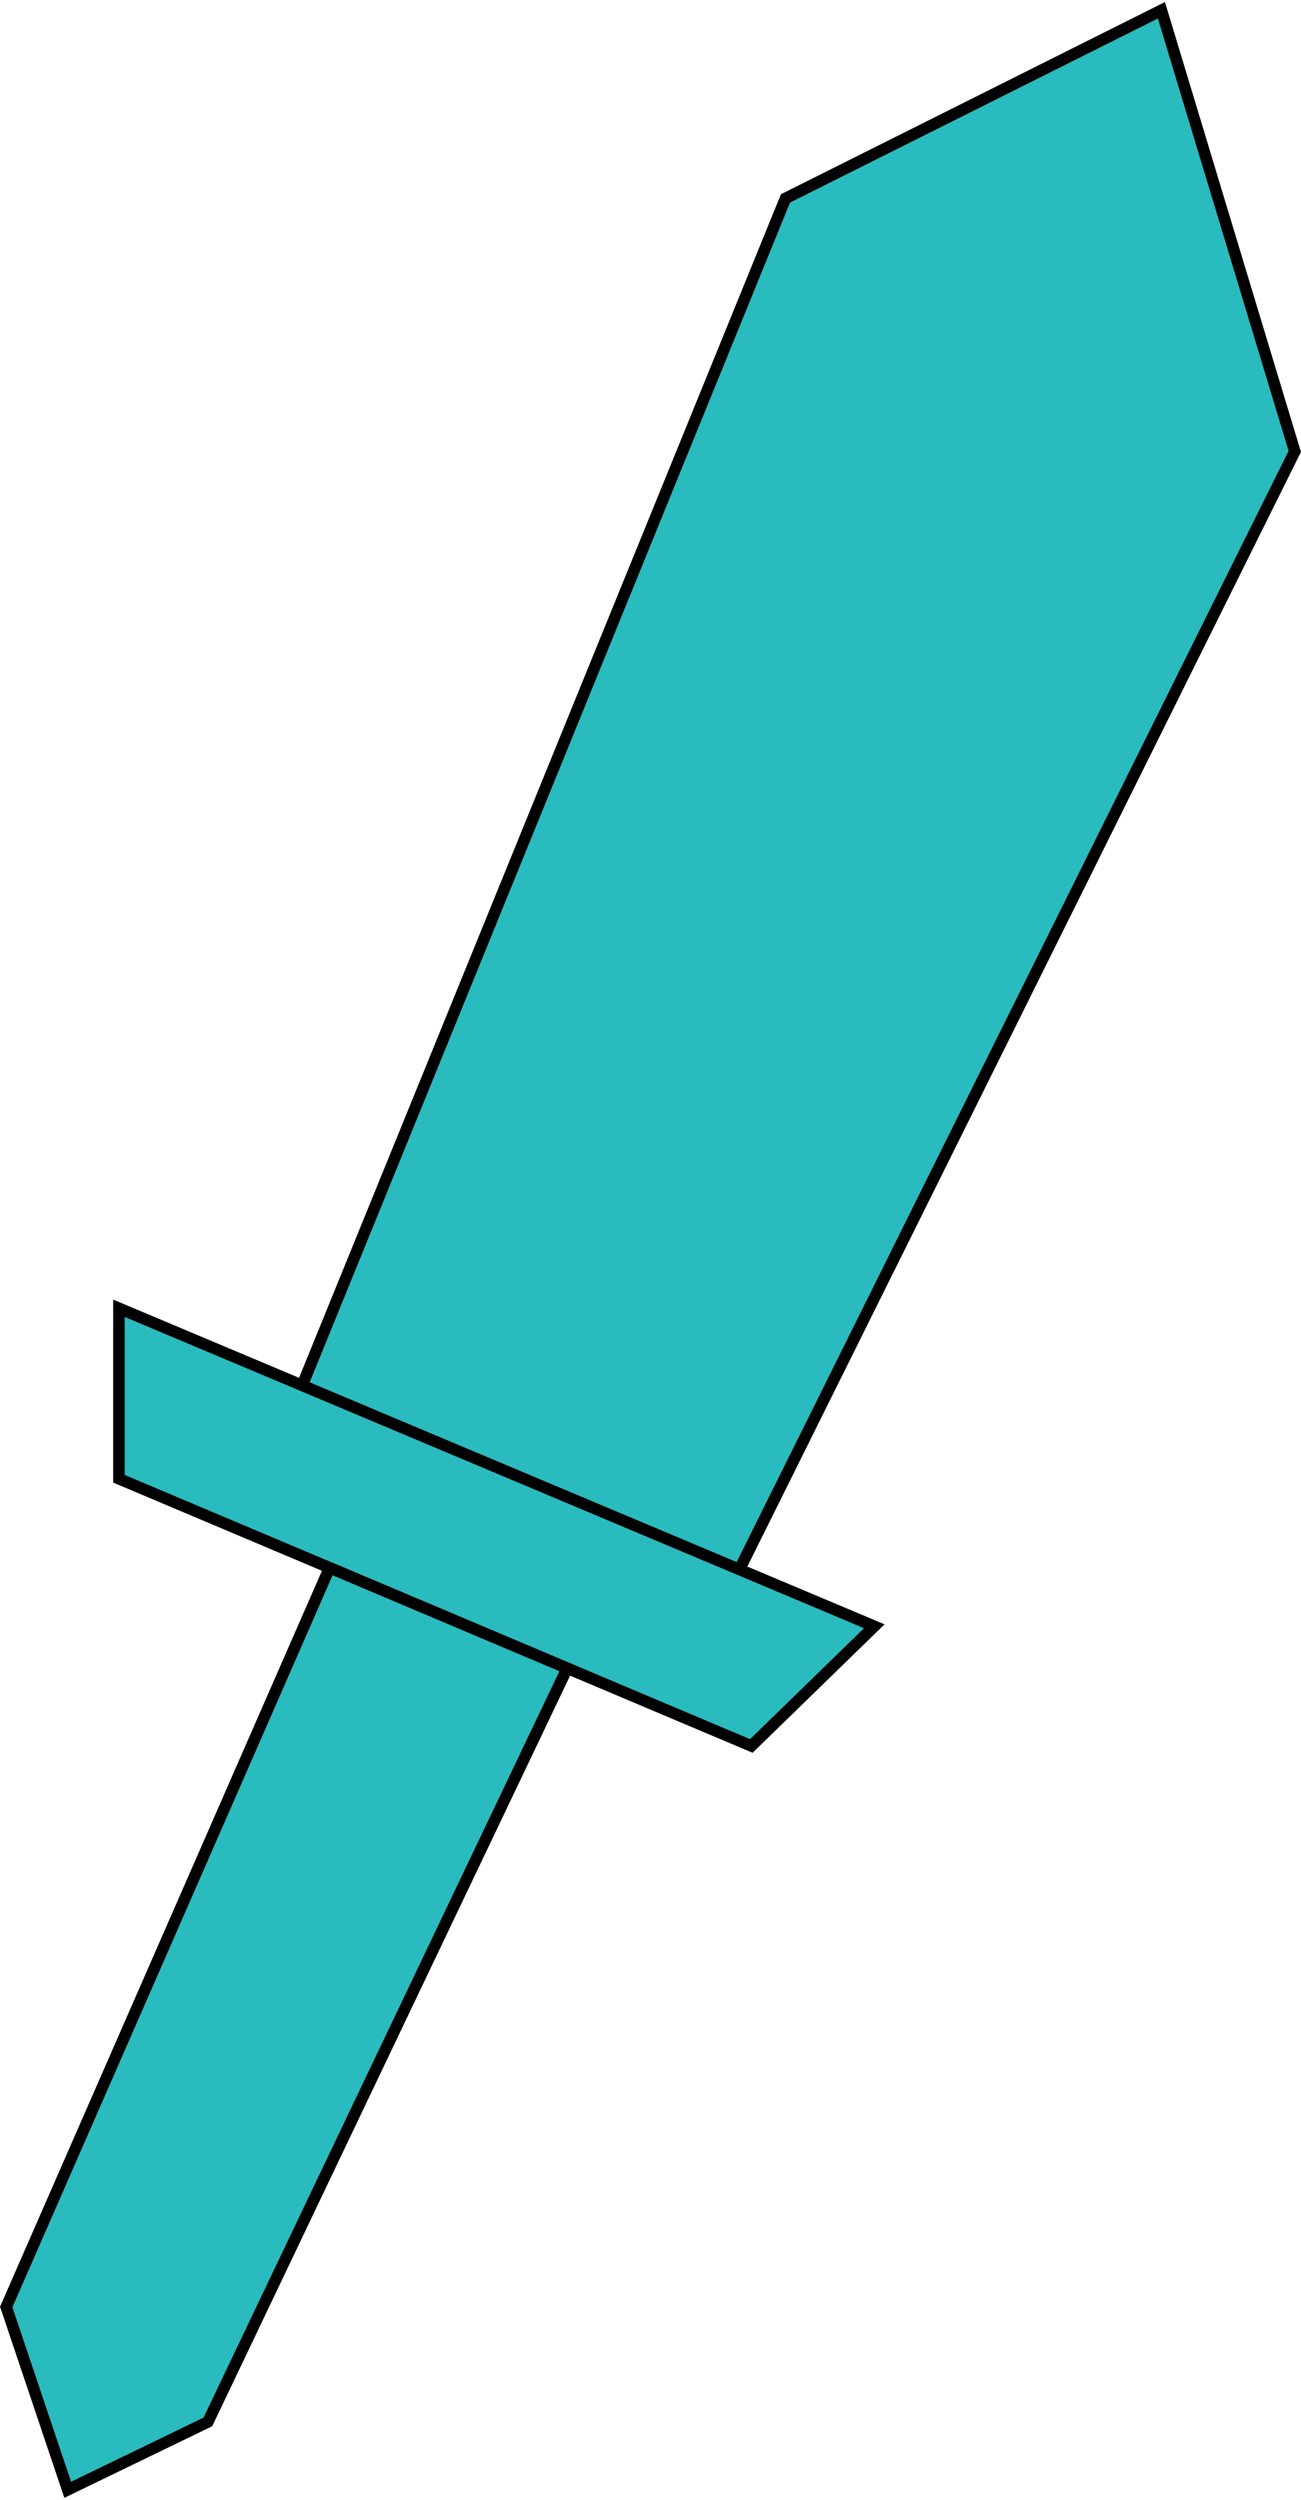 <?xml version="1.0" encoding="UTF-8"?><svg width="113px" height="217px" id="Layer_1" xmlns="http://www.w3.org/2000/svg" viewBox="0 0 112.78 216.22"><defs><style>.cls-1{fill:#2abbbf;stroke:#010101;stroke-miterlimit:10;}</style></defs><polygon class="cls-1" points="100.68 .71 68.09 17.01 25.72 121.01 63.2 137.6 112.24 38.93 100.68 .71"/><polygon class="cls-1" points="10.31 113.16 75.79 140.71 65.13 151.08 10.31 127.93 10.31 113.16"/><polygon class="cls-1" points=".54 199.68 5.87 215.52 18.02 209.64 49.17 144.35 28.57 135.64 .54 199.68"/></svg>